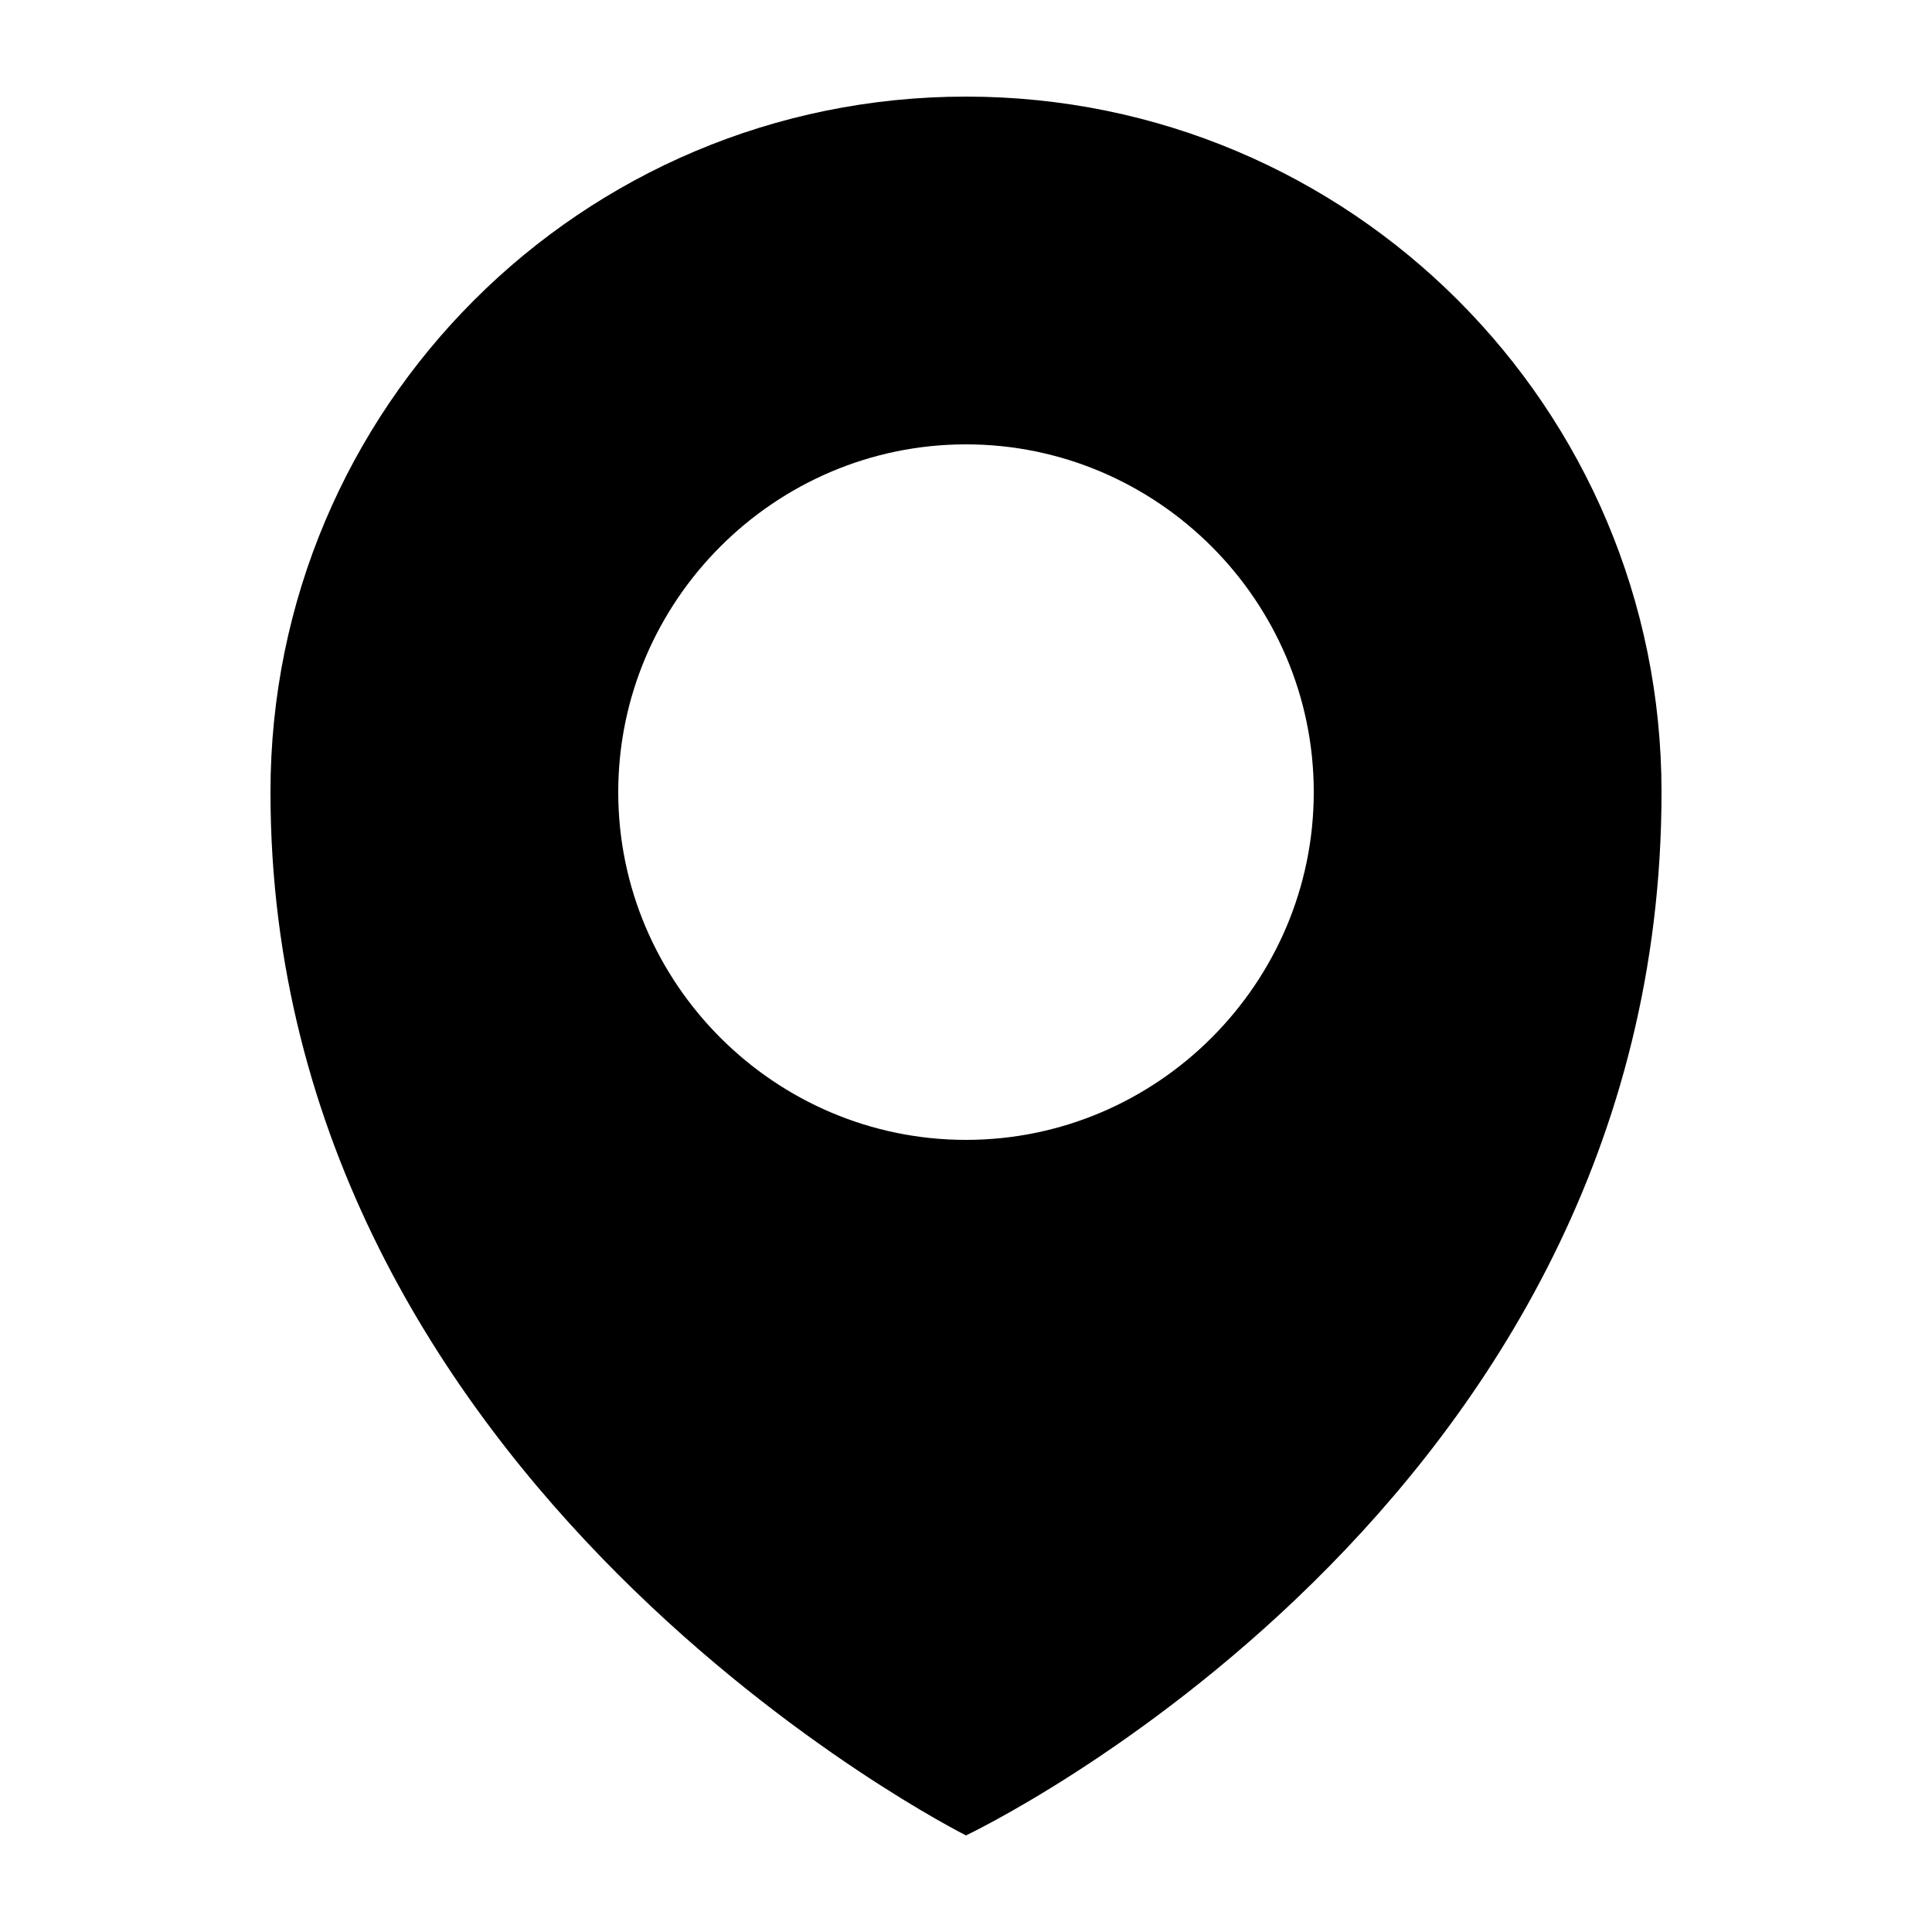 <svg xmlns="http://www.w3.org/2000/svg" viewBox="-370 248.3 100 100" xml:space="preserve" style="max-width:100%">
  <path fill="currentColor" d="M-320 253.3c-19.9 0-36 16.1-36 36 0 36 36 54 36 54s36-17 36-54c0-19.9-16.1-36-36-36zm0 54c-9.9 0-18-8.1-18-18s8.1-18 18-18 18 8.1 18 18-8.1 18-18 18z"/>
</svg>
